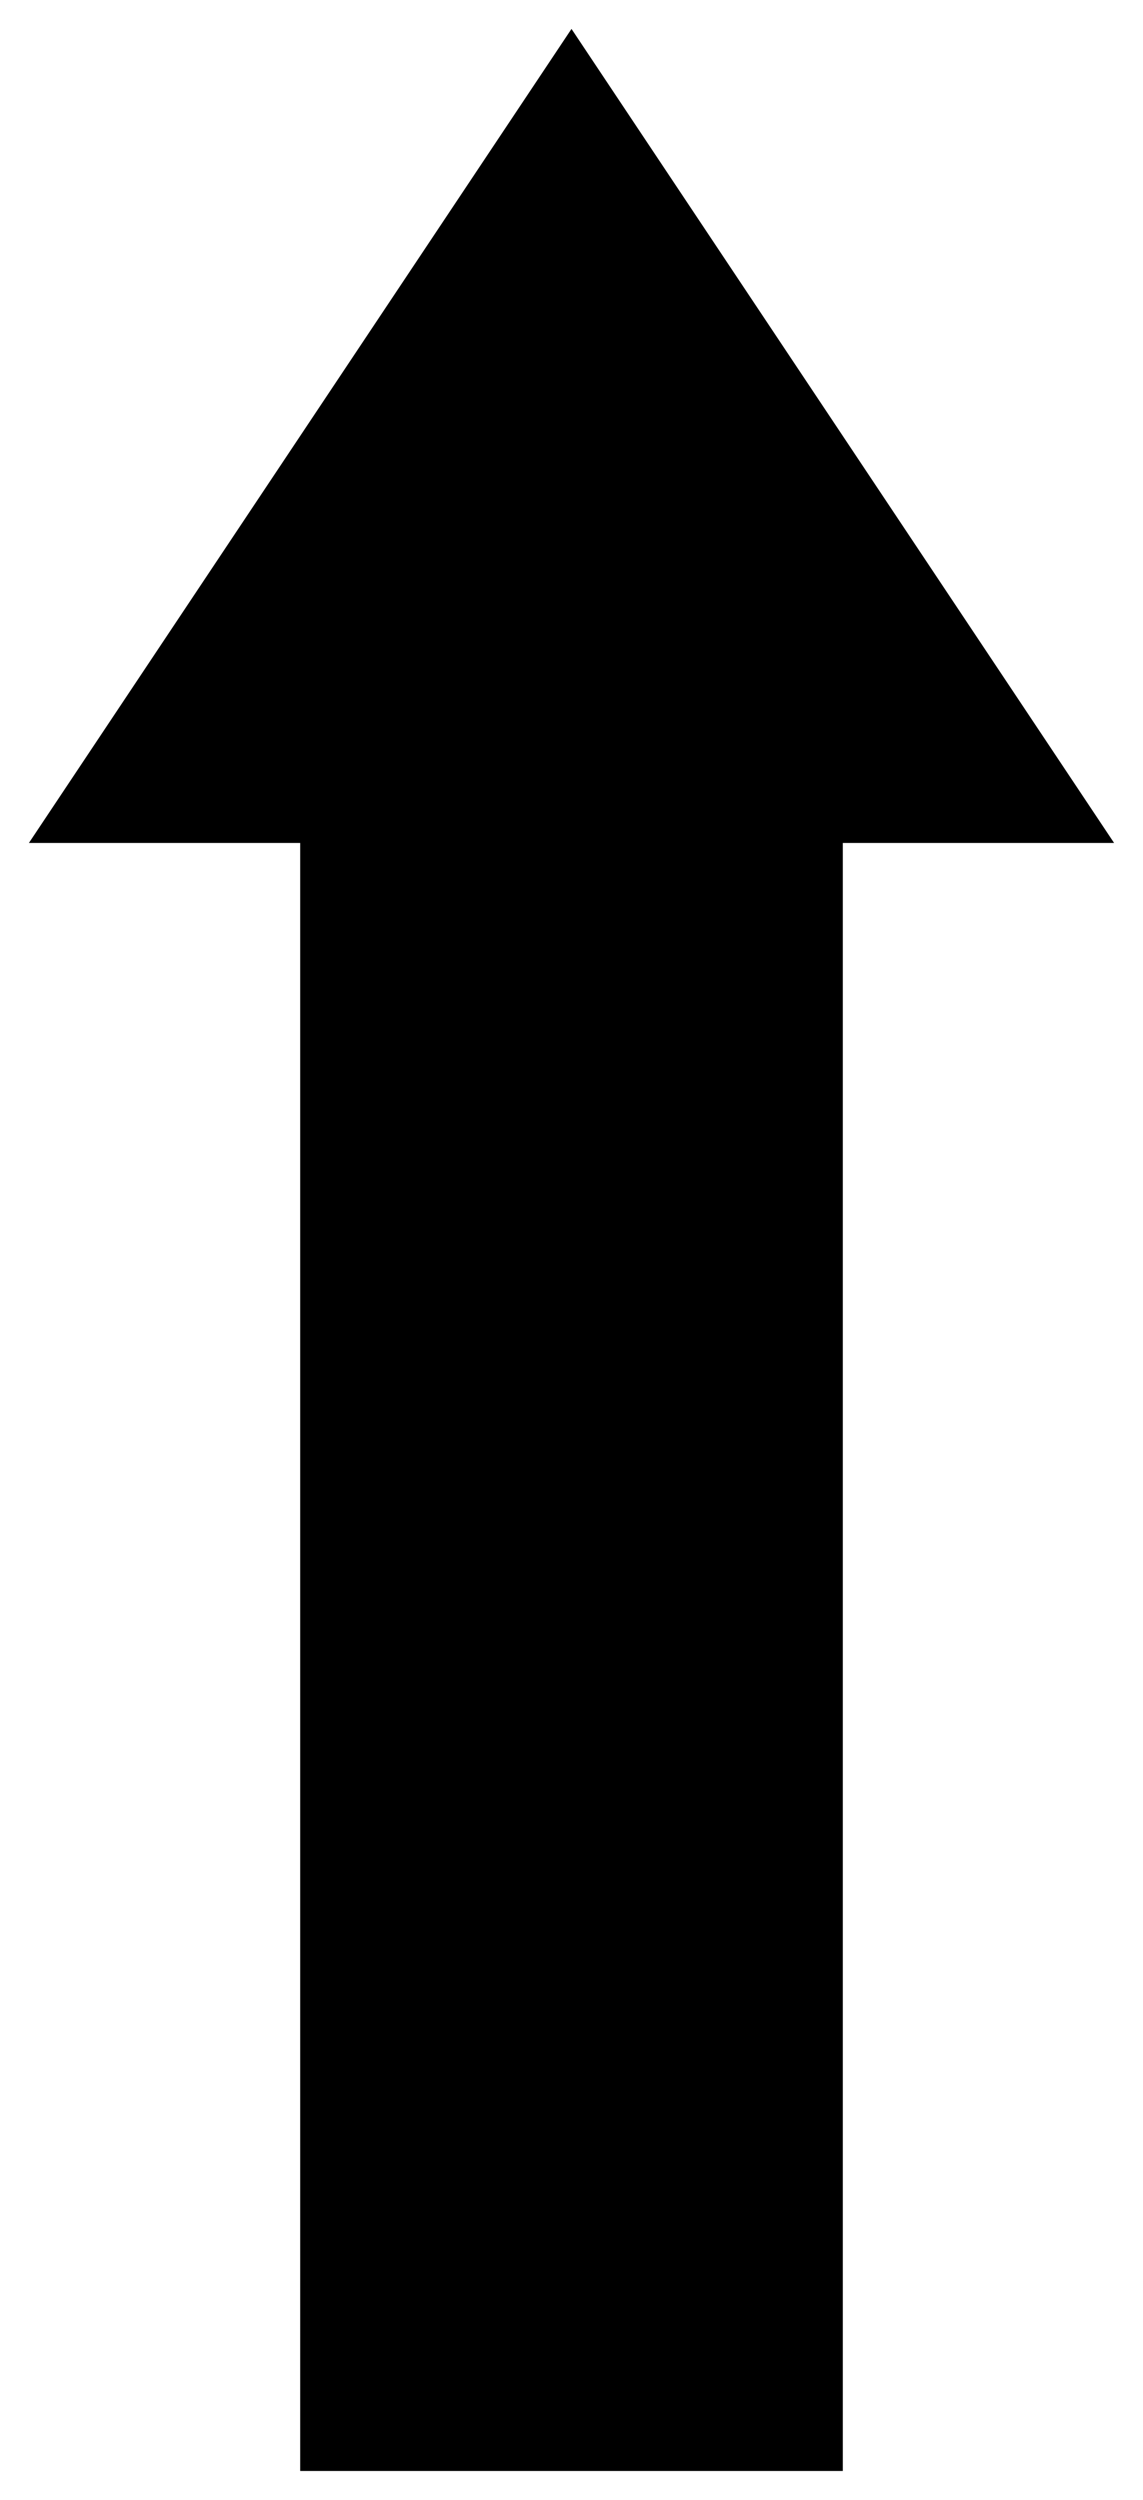<?xml version="1.0" encoding="UTF-8"?>
<?xml-stylesheet href="daySvgStyle.css" type="text/css"?>
<svg xmlns="http://www.w3.org/2000/svg" version="1.2" baseProfile="tiny" xml:space="preserve" shape-rendering="geometricPrecision" fill-rule="evenodd" width="6.32mm" height="13.82mm" viewBox="-3.16 -7.66 6.32 13.82">
  <title>TSSLPT51</title>
  <desc>traffic direction in a one way lane of a traffic separation scheme</desc>
  <rect class="symbolBox layout" fill="none" x="-3" y="-7.5" height="13.5" width="6"/>
  <rect class="svgBox layout" fill="none" x="-3" y="-7.5" height="13.5" width="6"/>
  <path d=" M -3,-3 L 0,-7.5 L 3,-3 L 1.5,-3 L 1.5,6 L -1.5,6 L -1.5,-3 L -3,-3 Z" class="fTRFCD" fill-opacity="0.25" />
  <path d=" M -1.5,6 L -1.5,-3 L -3,-3 L 0,-7.5 L 3,-3 L 1.5,-3 L 1.5,6 L -1.5,6" class="sl f0 sTRFCD" stroke-width="0.32" />
  <circle class="pivotPoint layout" fill="none" cx="0" cy="0" r="1"/>
</svg>
